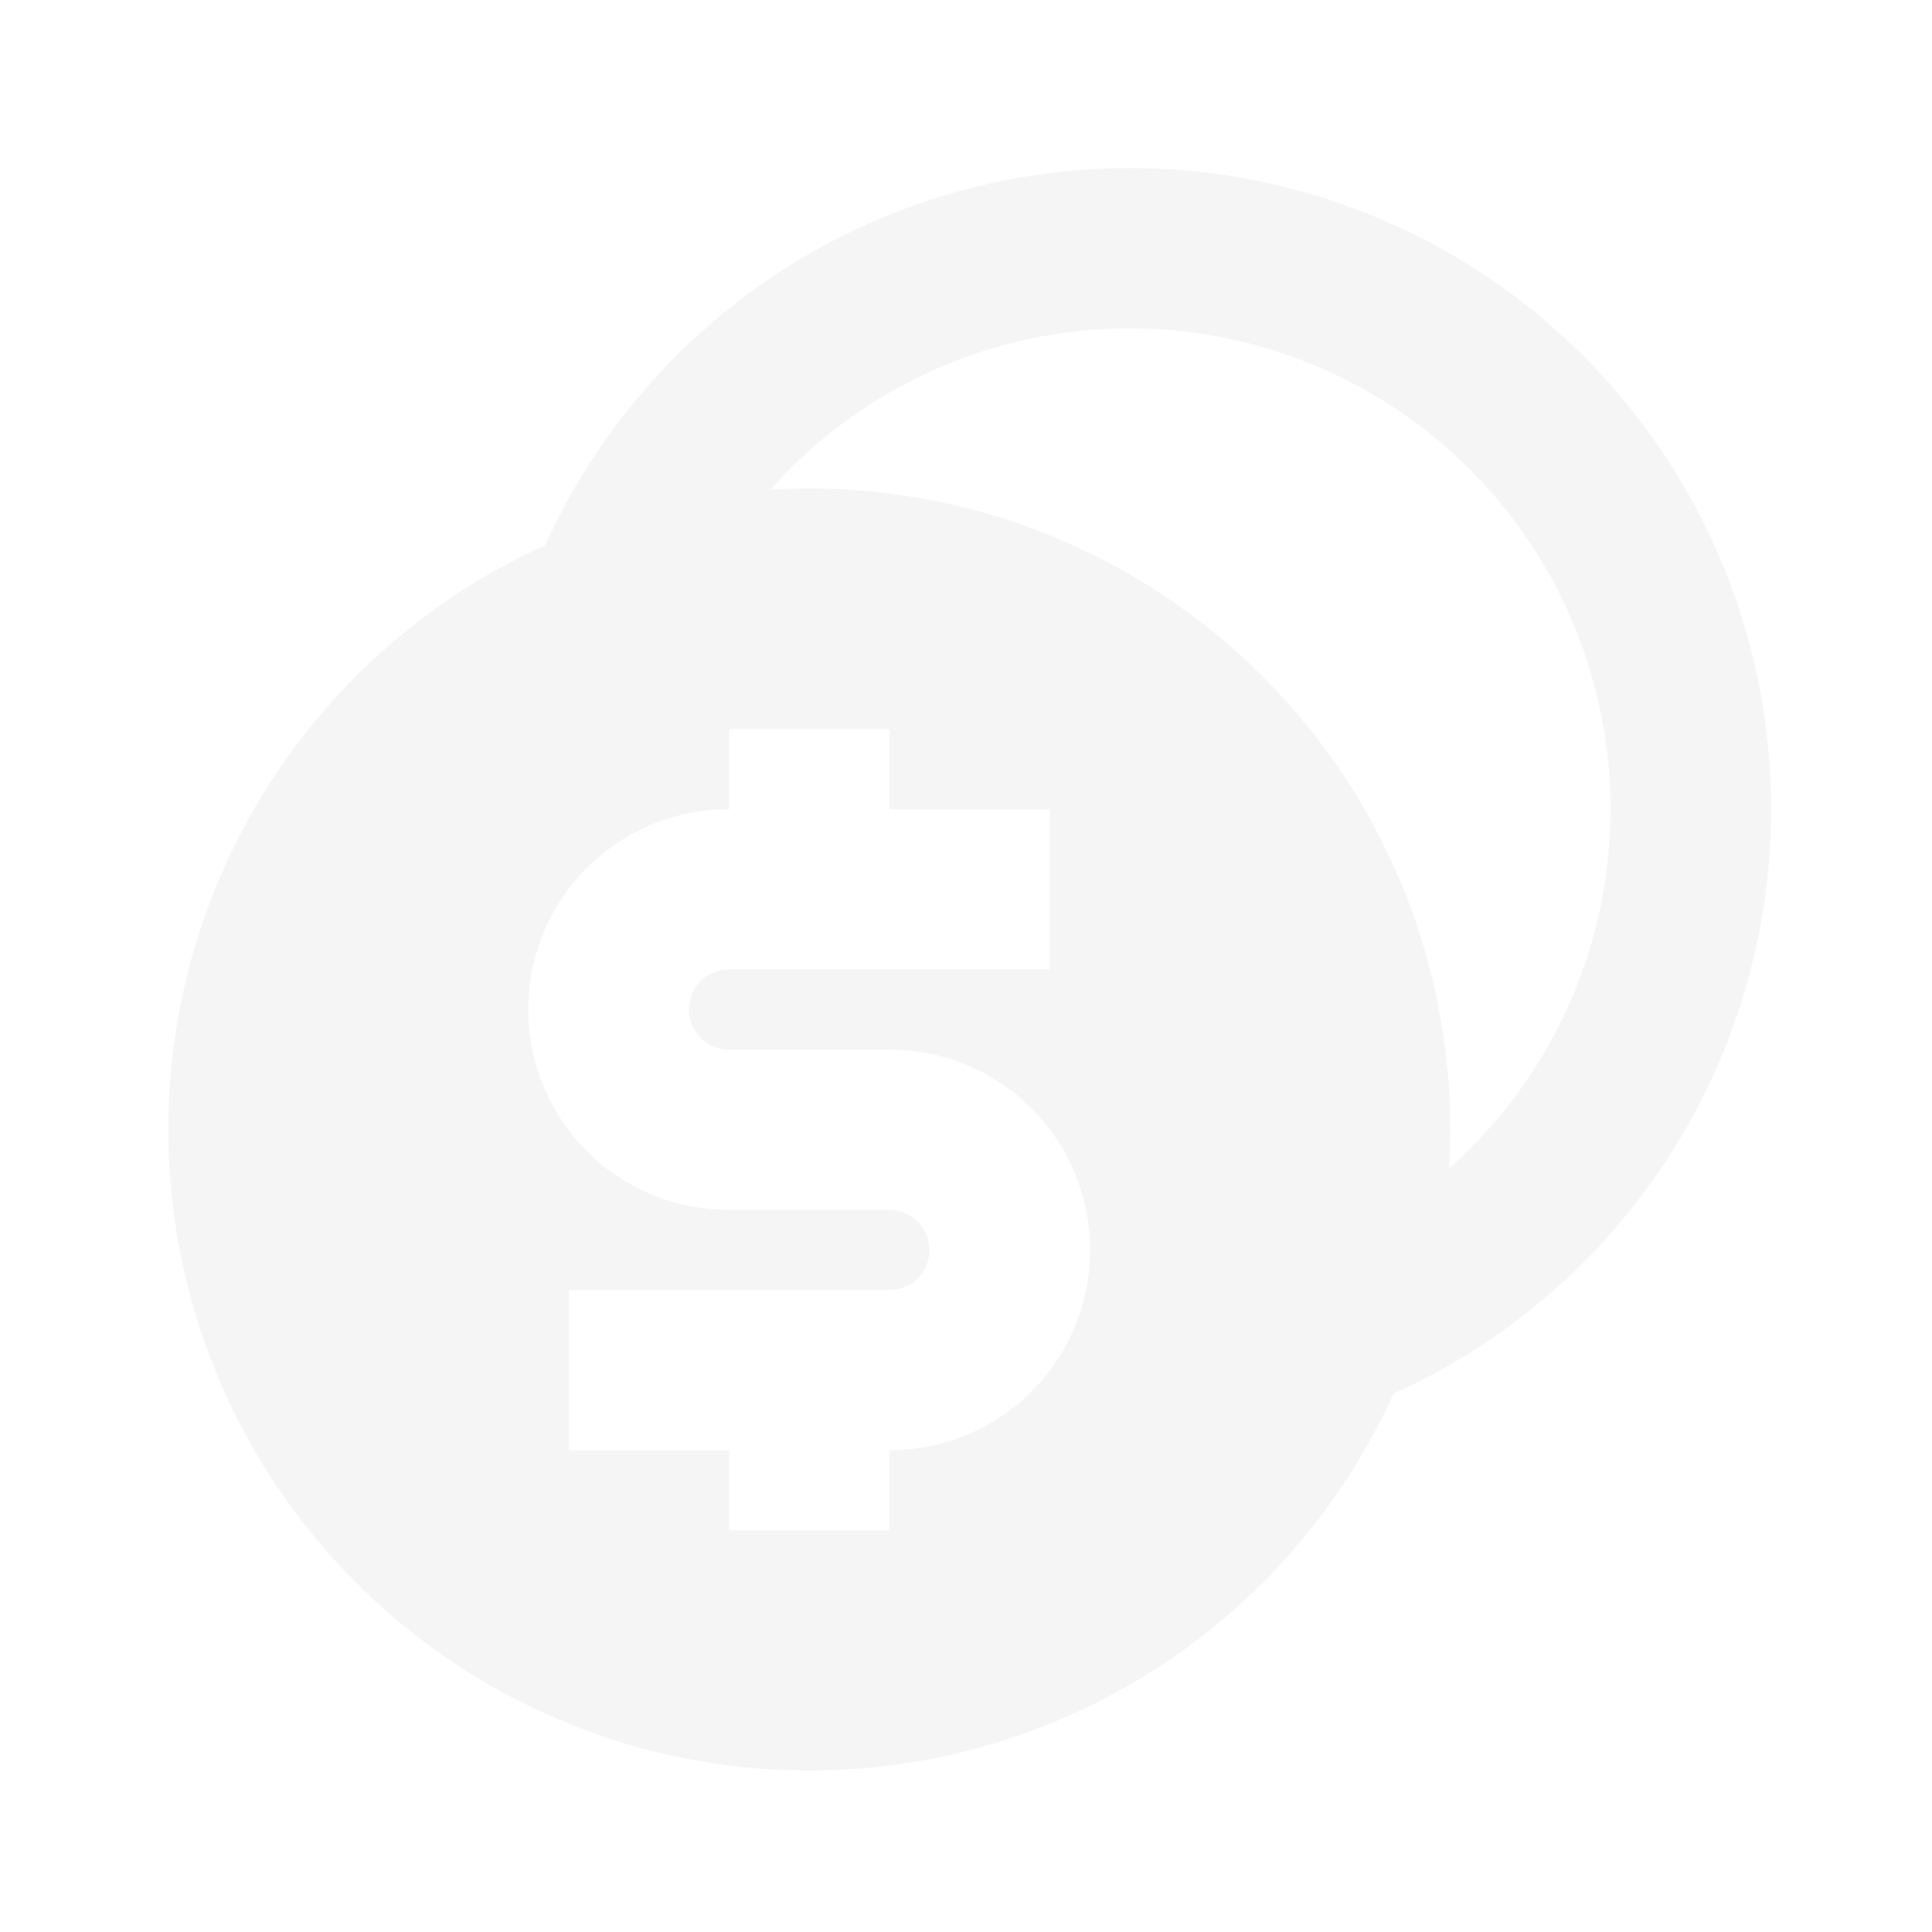 <svg width="113" height="113" viewBox="0 0 113 113" fill="none" xmlns="http://www.w3.org/2000/svg">
<g id="Frame" opacity="0.04" clip-path="url(#clip0_8_260)">
<g id="Group">
<path id="Vector" d="M66.076 9.831C74.653 9.827 82.972 12.764 89.646 18.151C96.32 23.539 100.946 31.052 102.751 39.437C104.556 47.822 103.431 56.573 99.565 64.23C95.699 71.886 89.325 77.986 81.506 81.511C79.006 87.037 75.204 91.874 70.425 95.607C65.645 99.341 60.032 101.859 54.066 102.947C48.099 104.035 41.958 103.659 36.169 101.852C30.38 100.045 25.115 96.861 20.827 92.572C16.538 88.284 13.354 83.019 11.547 77.23C9.74 71.441 9.365 65.3 10.452 59.334C11.54 53.367 14.058 47.754 17.792 42.974C21.525 38.195 26.362 34.393 31.888 31.893C34.86 25.317 39.666 19.738 45.73 15.824C51.794 11.911 58.859 9.83 66.076 9.831ZM52.014 42.641H42.64V47.328C39.594 47.321 36.665 48.5 34.473 50.615C32.282 52.731 31 55.617 30.9 58.661C30.8 61.706 31.89 64.67 33.938 66.924C35.986 69.179 38.831 70.548 41.871 70.74L42.64 70.764H52.014L52.436 70.801C52.977 70.899 53.465 71.183 53.817 71.605C54.169 72.026 54.362 72.558 54.362 73.107C54.362 73.656 54.169 74.188 53.817 74.61C53.465 75.031 52.977 75.316 52.436 75.413L52.014 75.451H33.266V84.825H42.64V89.512H52.014V84.825C55.06 84.832 57.99 83.653 60.181 81.538C62.373 79.422 63.654 76.536 63.754 73.492C63.854 70.447 62.765 67.484 60.717 65.229C58.669 62.974 55.823 61.605 52.783 61.413L52.014 61.389H42.64L42.218 61.352C41.678 61.254 41.189 60.97 40.837 60.548C40.485 60.127 40.292 59.595 40.292 59.046C40.292 58.497 40.485 57.965 40.837 57.544C41.189 57.122 41.678 56.838 42.218 56.74L42.64 56.702H61.389V47.328H52.014V42.641ZM66.076 19.206C62.104 19.201 58.177 20.04 54.554 21.666C50.931 23.293 47.694 25.67 45.059 28.641C50.356 28.319 55.662 29.126 60.624 31.007C65.587 32.889 70.094 35.803 73.847 39.556C77.599 43.309 80.513 47.816 82.394 52.779C84.275 57.742 85.081 63.047 84.758 68.345C89.02 64.556 92.029 59.561 93.386 54.023C94.744 48.484 94.386 42.664 92.359 37.334C90.333 32.004 86.734 27.416 82.04 24.178C77.346 20.94 71.778 19.206 66.076 19.206Z" fill="black"/>
</g>
</g>
<defs>
<clipPath id="clip0_8_260">
<rect width="112.491" height="112.491" fill="white" transform="translate(0.457 0.457)"/>
</clipPath>
</defs>
</svg>
